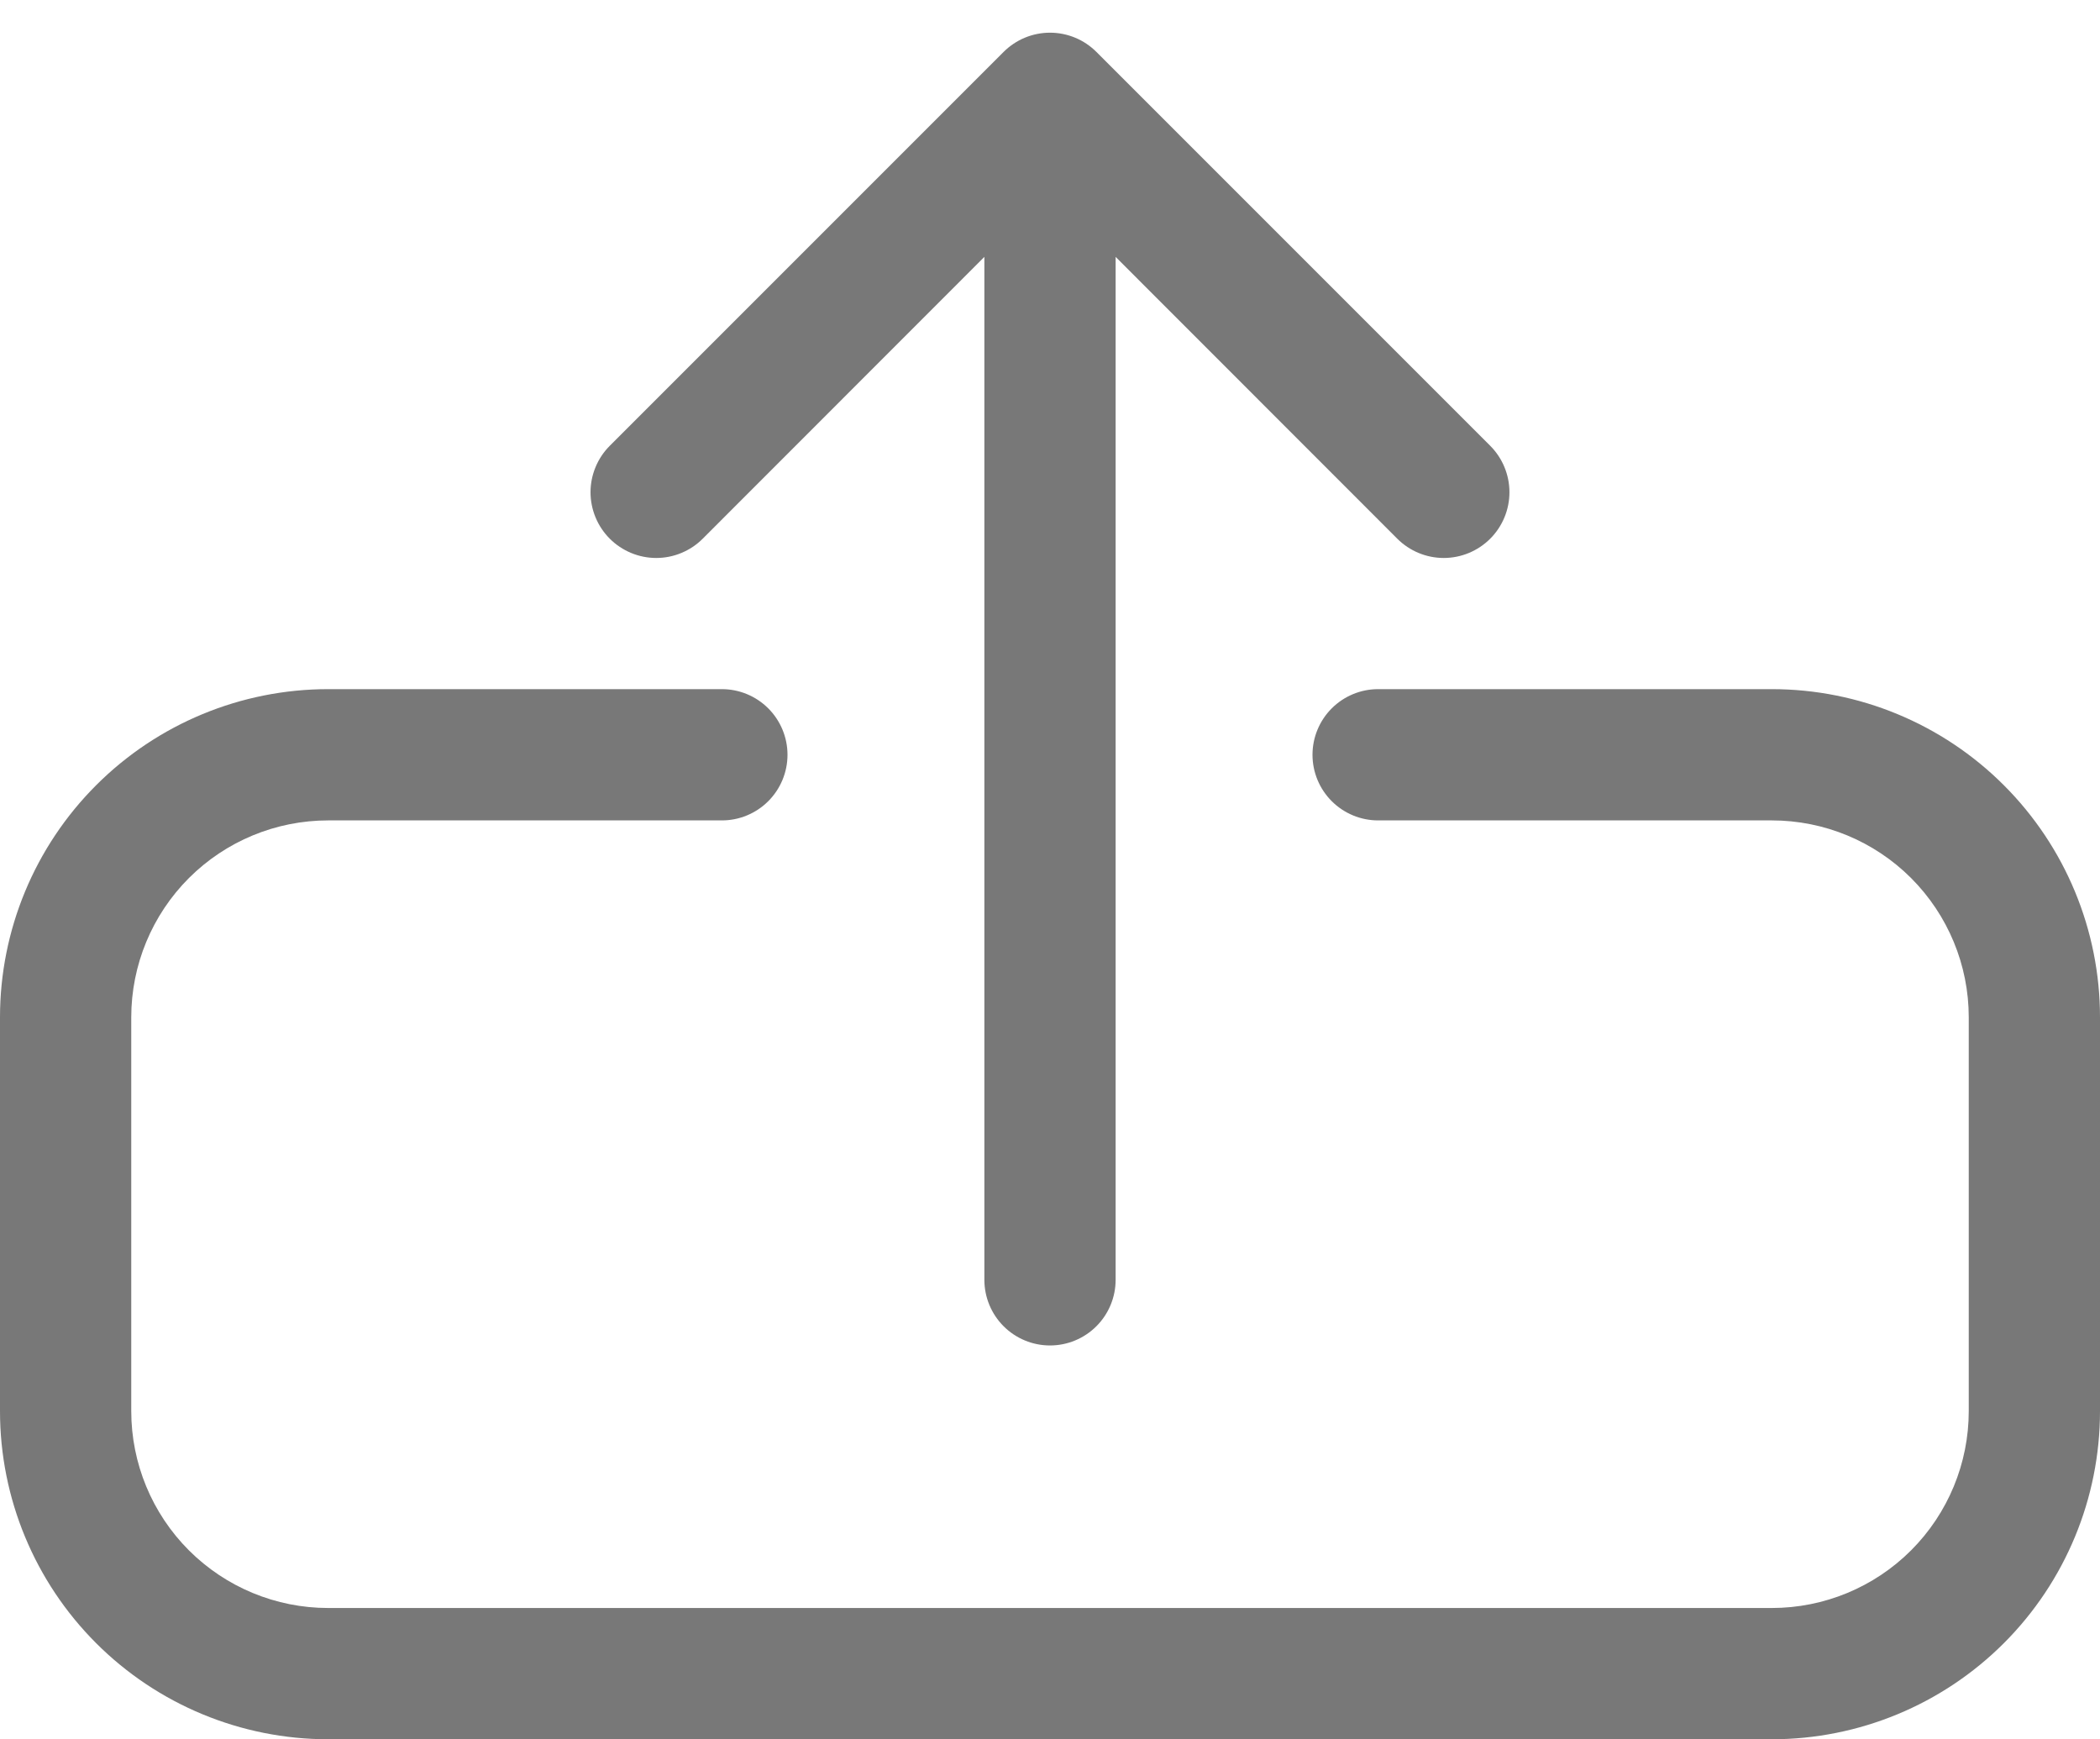 <svg width="64" height="53" viewBox="0 0 64 53" fill="none" xmlns="http://www.w3.org/2000/svg">
<path d="M33.416 1.584C33.23 1.398 33.01 1.25 32.767 1.149C32.523 1.048 32.263 0.996 32 0.996C31.737 0.996 31.476 1.048 31.233 1.149C30.991 1.25 30.77 1.398 30.584 1.584L18.584 13.584C18.398 13.77 18.25 13.991 18.15 14.234C18.049 14.477 17.997 14.737 17.997 15C17.997 15.263 18.049 15.523 18.15 15.766C18.25 16.009 18.398 16.23 18.584 16.416C18.77 16.602 18.991 16.749 19.234 16.85C19.477 16.951 19.737 17.003 20 17.003C20.263 17.003 20.523 16.951 20.766 16.85C21.009 16.749 21.23 16.602 21.416 16.416L30 7.828V39C30 39.53 30.211 40.039 30.586 40.414C30.961 40.789 31.47 41 32 41C32.53 41 33.039 40.789 33.414 40.414C33.789 40.039 34 39.53 34 39V7.828L42.584 16.416C42.959 16.791 43.469 17.003 44 17.003C44.531 17.003 45.04 16.791 45.416 16.416C45.791 16.04 46.002 15.531 46.002 15C46.002 14.469 45.791 13.96 45.416 13.584L33.416 1.584ZM4 31C4 29.409 4.632 27.883 5.757 26.757C6.883 25.632 8.409 25 10 25H22C22.53 25 23.039 24.789 23.414 24.414C23.789 24.039 24 23.53 24 23C24 22.47 23.789 21.961 23.414 21.586C23.039 21.211 22.53 21 22 21H10C7.348 21 4.804 22.053 2.929 23.929C1.054 25.804 0 28.348 0 31V43C0 45.652 1.054 48.196 2.929 50.071C4.804 51.946 7.348 53 10 53H54C56.652 53 59.196 51.946 61.071 50.071C62.946 48.196 64 45.652 64 43V31C64 28.348 62.946 25.804 61.071 23.929C59.196 22.053 56.652 21 54 21H42C41.47 21 40.961 21.211 40.586 21.586C40.211 21.961 40 22.47 40 23C40 23.53 40.211 24.039 40.586 24.414C40.961 24.789 41.47 25 42 25H54C55.591 25 57.117 25.632 58.243 26.757C59.368 27.883 60 29.409 60 31V43C60 44.591 59.368 46.117 58.243 47.243C57.117 48.368 55.591 49 54 49H10C8.409 49 6.883 48.368 5.757 47.243C4.632 46.117 4 44.591 4 43V31Z" fill="#787878"/>
</svg>
